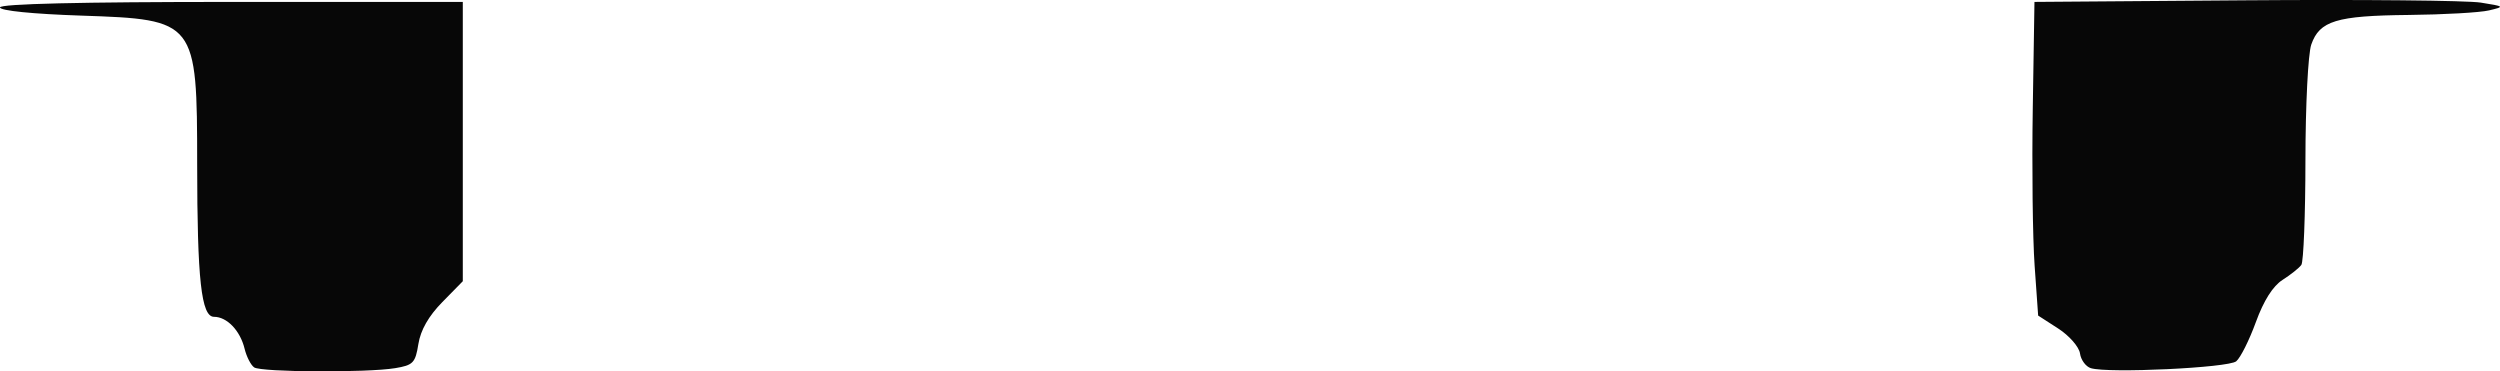 <?xml version="1.0" encoding="UTF-8" standalone="no"?>
<!-- Created with Inkscape (http://www.inkscape.org/) -->

<svg
   width="120.786mm"
   height="17.941mm"
   viewBox="0 0 120.786 17.941"
   version="1.1"
   id="svg5"
   xml:space="preserve"
   xmlns:inkscape="http://www.inkscape.org/namespaces/inkscape"
   xmlns:sodipodi="http://sodipodi.sourceforge.net/DTD/sodipodi-0.dtd"
   xmlns="http://www.w3.org/2000/svg"
   xmlns:svg="http://www.w3.org/2000/svg"><sodipodi:namedview
     id="namedview7"
     pagecolor="#ffffff"
     bordercolor="#000000"
     borderopacity="0.25"
     inkscape:showpageshadow="2"
     inkscape:pageopacity="0.0"
     inkscape:pagecheckerboard="0"
     inkscape:deskcolor="#d1d1d1"
     inkscape:document-units="mm"
     showgrid="false"
     inkscape:zoom="0.72248176"
     inkscape:cx="397.93392"
     inkscape:cy="562.64396"
     inkscape:window-width="1854"
     inkscape:window-height="1011"
     inkscape:window-x="0"
     inkscape:window-y="0"
     inkscape:window-maximized="1"
     inkscape:current-layer="layer1"
     showguides="false" /><defs
     id="defs2"><style
       id="style1277">
      .cls-1, .cls-2 {
        stroke-width: 12px;
      }

      .cls-1, .cls-2, .cls-3, .cls-4, .cls-5, .cls-6, .cls-7 {
        stroke-miterlimit: 10;
      }

      .cls-1, .cls-2, .cls-5, .cls-7 {
        stroke: #ad8c76;
      }

      .cls-1, .cls-5 {
        fill: none;
      }

      .cls-2 {
        fill: #eaeadd;
      }

      .cls-8 {
        fill: url(#linear-gradient);
      }

      .cls-8, .cls-9, .cls-10, .cls-11, .cls-12, .cls-13, .cls-14, .cls-15, .cls-16, .cls-17, .cls-18, .cls-19, .cls-20, .cls-21, .cls-22, .cls-23, .cls-24 {
        stroke-width: 0px;
      }

      .cls-9, .cls-18 {
        opacity: .11;
      }

      .cls-9, .cls-23 {
        fill: #fff;
      }

      .cls-3 {
        fill: url(#linear-gradient-4);
        opacity: .76;
        stroke: url(#linear-gradient-5);
      }

      .cls-4 {
        fill: #877b68;
        stroke: #5b4f3c;
        stroke-width: .25px;
      }

      .cls-10 {
        fill: #d3675a;
      }

      .cls-11, .cls-7 {
        fill: #eacebf;
      }

      .cls-12 {
        fill: url(#linear-gradient-7);
        opacity: .54;
      }

      .cls-13 {
        fill: #998274;
      }

      .cls-14 {
        fill: #d6cbb7;
      }

      .cls-15 {
        fill: #231f20;
      }

      .cls-16 {
        fill: #efebe0;
      }

      .cls-25 {
        opacity: .43;
      }

      .cls-26 {
        opacity: .64;
      }

      .cls-27 {
        opacity: .59;
      }

      .cls-28 {
        opacity: .62;
      }

      .cls-17 {
        fill: #d8c7b9;
      }

      .cls-29, .cls-6 {
        opacity: .72;
      }

      .cls-5, .cls-7 {
        stroke-width: 11px;
      }

      .cls-18 {
        fill: #eaece7;
      }

      .cls-19 {
        fill: url(#linear-gradient-8);
      }

      .cls-20 {
        fill: url(#linear-gradient-6);
      }

      .cls-6 {
        fill: url(#linear-gradient-2);
        stroke: url(#linear-gradient-3);
      }

      .cls-21 {
        fill: #e2ad9d;
      }

      .cls-22 {
        fill: #b8a28a;
      }

      .cls-24 {
        fill: #c29f90;
      }
    </style></defs><g
     inkscape:label="Capa 1"
     inkscape:groupmode="layer"
     id="layer1"
     transform="translate(-21.47,-142.223)"><path
       style="fill:#070707;stroke-width:0.265"
       d="m 33.75,159.973 c -0.159,-0.107 -0.368,-0.513 -0.463,-0.903 -0.214,-0.876 -0.851,-1.54 -1.477,-1.54 -0.615,0 -0.812,-1.788 -0.814,-7.381 -0.003,-6.924 -0.05,-6.985 -5.584,-7.171 -2.367,-0.079 -3.943,-0.238 -3.942,-0.397 0.001,-0.172 3.906,-0.265 11.181,-0.265 h 11.179 v 6.747 6.747 l -0.992,1.011 c -0.66,0.673 -1.046,1.349 -1.154,2.021 -0.146,0.915 -0.252,1.025 -1.125,1.169 -1.357,0.224 -6.461,0.196 -6.809,-0.037 z m 88.743,0.04 c -0.246,-0.074 -0.484,-0.395 -0.529,-0.713 -0.045,-0.318 -0.518,-0.859 -1.052,-1.204 l -0.97,-0.626 -0.171,-2.418 c -0.094,-1.33 -0.134,-4.739 -0.089,-7.577 l 0.082,-5.159 10.186,-0.078 c 5.603,-0.043 10.722,0.007 11.377,0.111 1.153,0.183 1.166,0.195 0.397,0.377 -0.437,0.104 -2.187,0.203 -3.89,0.22 -3.482,0.035 -4.296,0.283 -4.696,1.43 -0.154,0.441 -0.28,2.936 -0.282,5.586 -0.002,2.634 -0.091,4.911 -0.198,5.06 -0.107,0.149 -0.515,0.474 -0.906,0.723 -0.467,0.297 -0.911,0.998 -1.291,2.04 -0.318,0.873 -0.745,1.726 -0.949,1.894 -0.378,0.314 -6.174,0.589 -7.021,0.333 z"
       id="path12666"
       inkscape:export-filename="ojos3.png"
       inkscape:export-xdpi="96"
       inkscape:export-ydpi="96" /></g></svg>
